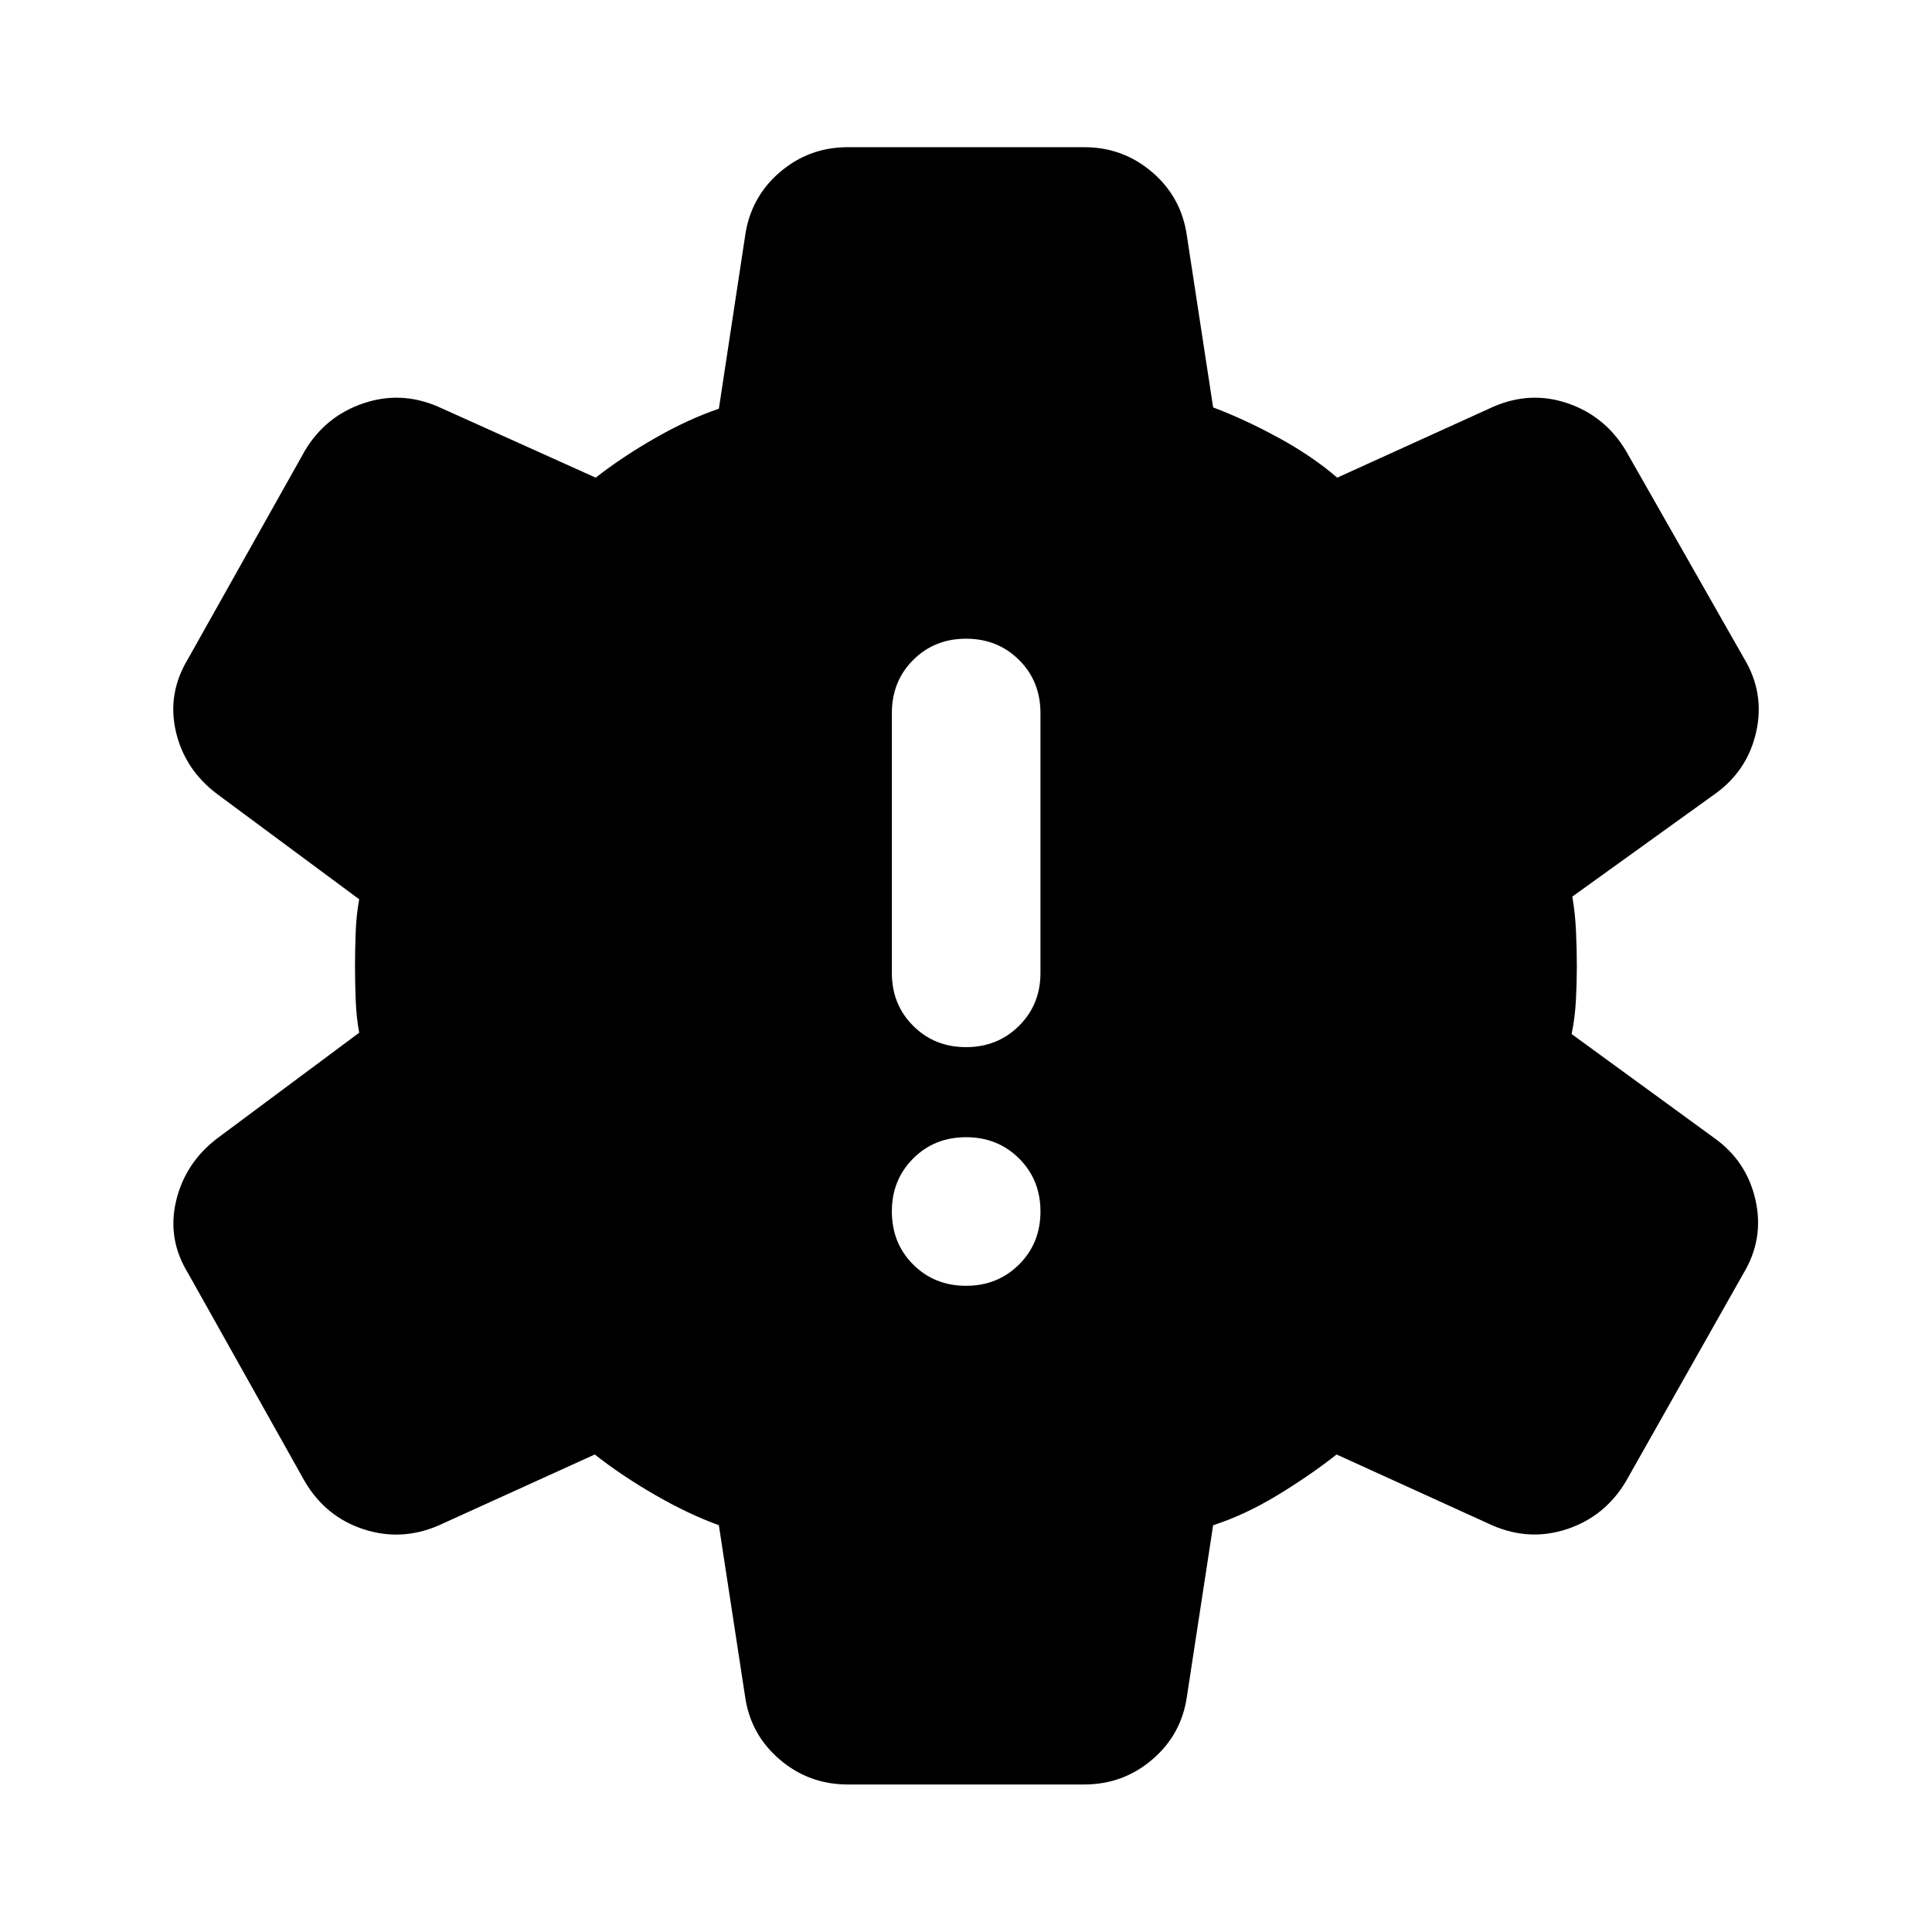 <svg xmlns="http://www.w3.org/2000/svg" height="40" viewBox="0 -960 960 960" width="40"><path d="M480.01-321.09q15.68 0 26.33-10.57Q517-342.24 517-358.01q0-15.77-10.62-26.34-10.62-10.58-26.35-10.58-15.72 0-26.29 10.59-10.58 10.58-10.58 26.25 0 15.85 10.59 26.43 10.59 10.57 26.26 10.57Zm0-118.59q15.68 0 26.33-10.59Q517-460.85 517-476.52v-129.11q0-15.85-10.62-26.42-10.62-10.58-26.35-10.58-15.72 0-26.29 10.58-10.58 10.57-10.58 26.42v129.11q0 15.67 10.59 26.25 10.59 10.59 26.26 10.59ZM421.25-73.3q-19.34 0-33.88-12.46-14.53-12.46-17.17-31.46l-13-84.9q-15.41-5.62-32.01-15.24-16.6-9.61-29.65-19.91l-77.77 35.34q-18.44 7.9-37.12 1.8-18.69-6.1-29.06-23.51l-58.08-103.6q-10.48-16.97-6.03-35.89 4.45-18.91 20.25-31.06l70.76-52.66q-1.42-7.55-1.76-16.58-.33-9.03-.33-16.57 0-7.54.33-16.57.34-9.03 1.76-16.58l-70.76-52.42q-16.03-12.15-20.37-31.06-4.33-18.92 6.15-36.13l58.14-103.55q10.26-16.94 28.84-23.26t37.05 1.58l78.47 35.34q12.9-10.14 29.47-19.64 16.56-9.49 31.72-14.6l13-85.58q2.66-19.35 17.19-31.87 14.53-12.52 33.86-12.52h117.5q19.34 0 33.88 12.51 14.53 12.5 17.17 31.81l13 84.98q15.38 5.79 32.25 14.94 16.86 9.16 29.41 19.97l77.77-35.34q18.46-7.9 36.83-1.58 18.37 6.32 28.67 23.26l58.94 103.57q10.3 17.19 5.97 36.44-4.34 19.25-20.37 30.73l-71 51.09q1.43 8.2 1.84 17.24.41 9.04.41 17.24 0 8.21-.45 16.91-.45 8.69-2.14 16.9l71.01 51.76q16.03 11.48 20.36 30.73 4.34 19.25-5.96 36.4l-58.59 103.66q-10.38 17.17-28.94 23.39-18.57 6.22-37.01-1.68l-77.65-35.34q-13.06 10.3-29.29 20.17-16.24 9.87-32.06 14.98l-13 84.9q-2.64 19-17.17 31.46-14.54 12.46-33.88 12.46h-117.5Z"/></svg>